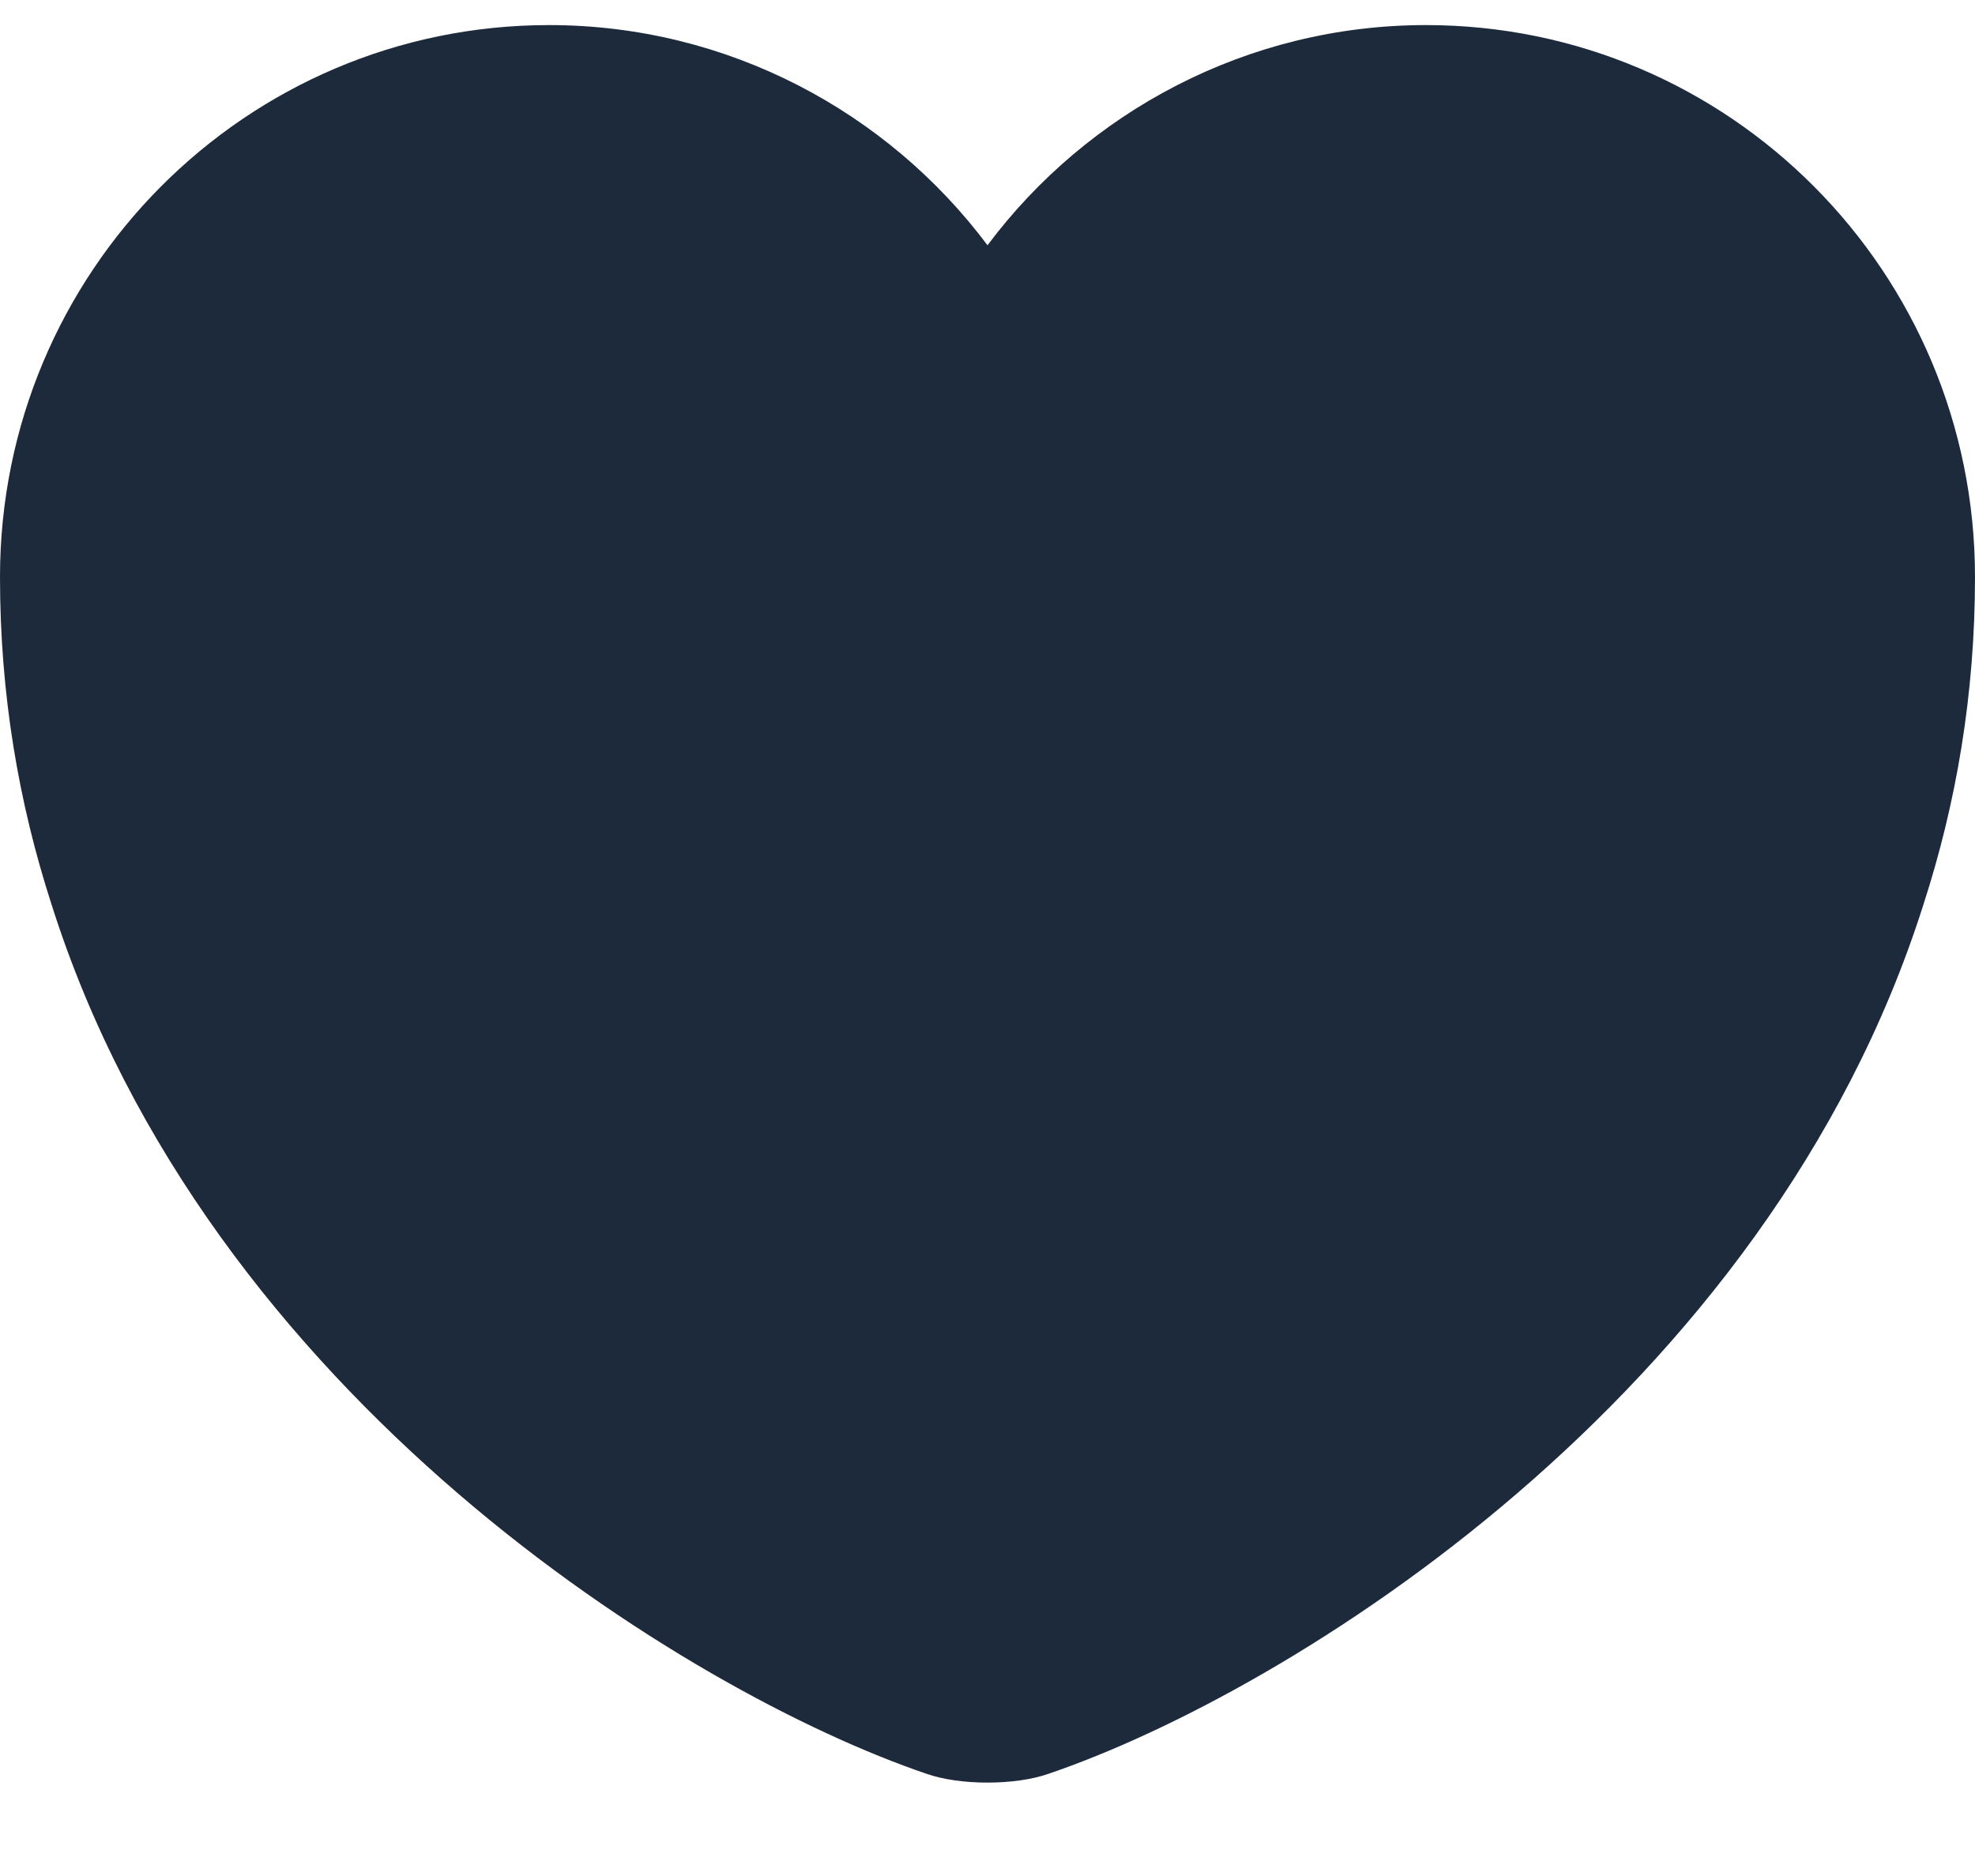 <svg width="20" height="19" viewBox="0 0 20 19" fill="none" xmlns="http://www.w3.org/2000/svg">
<path d="M14.44 0.254C12.63 0.254 11.01 1.134 10 2.484C8.99 1.134 7.37 0.254 5.56 0.254C2.49 0.254 0 2.754 0 5.844C0 7.034 0.19 8.134 0.52 9.154C2.1 14.154 6.97 17.144 9.38 17.964C9.72 18.084 10.28 18.084 10.62 17.964C13.03 17.144 17.9 14.154 19.48 9.154C19.81 8.134 20 7.034 20 5.844C20 2.754 17.51 0.254 14.44 0.254Z" fill="#1D2A3C"/>
</svg>
